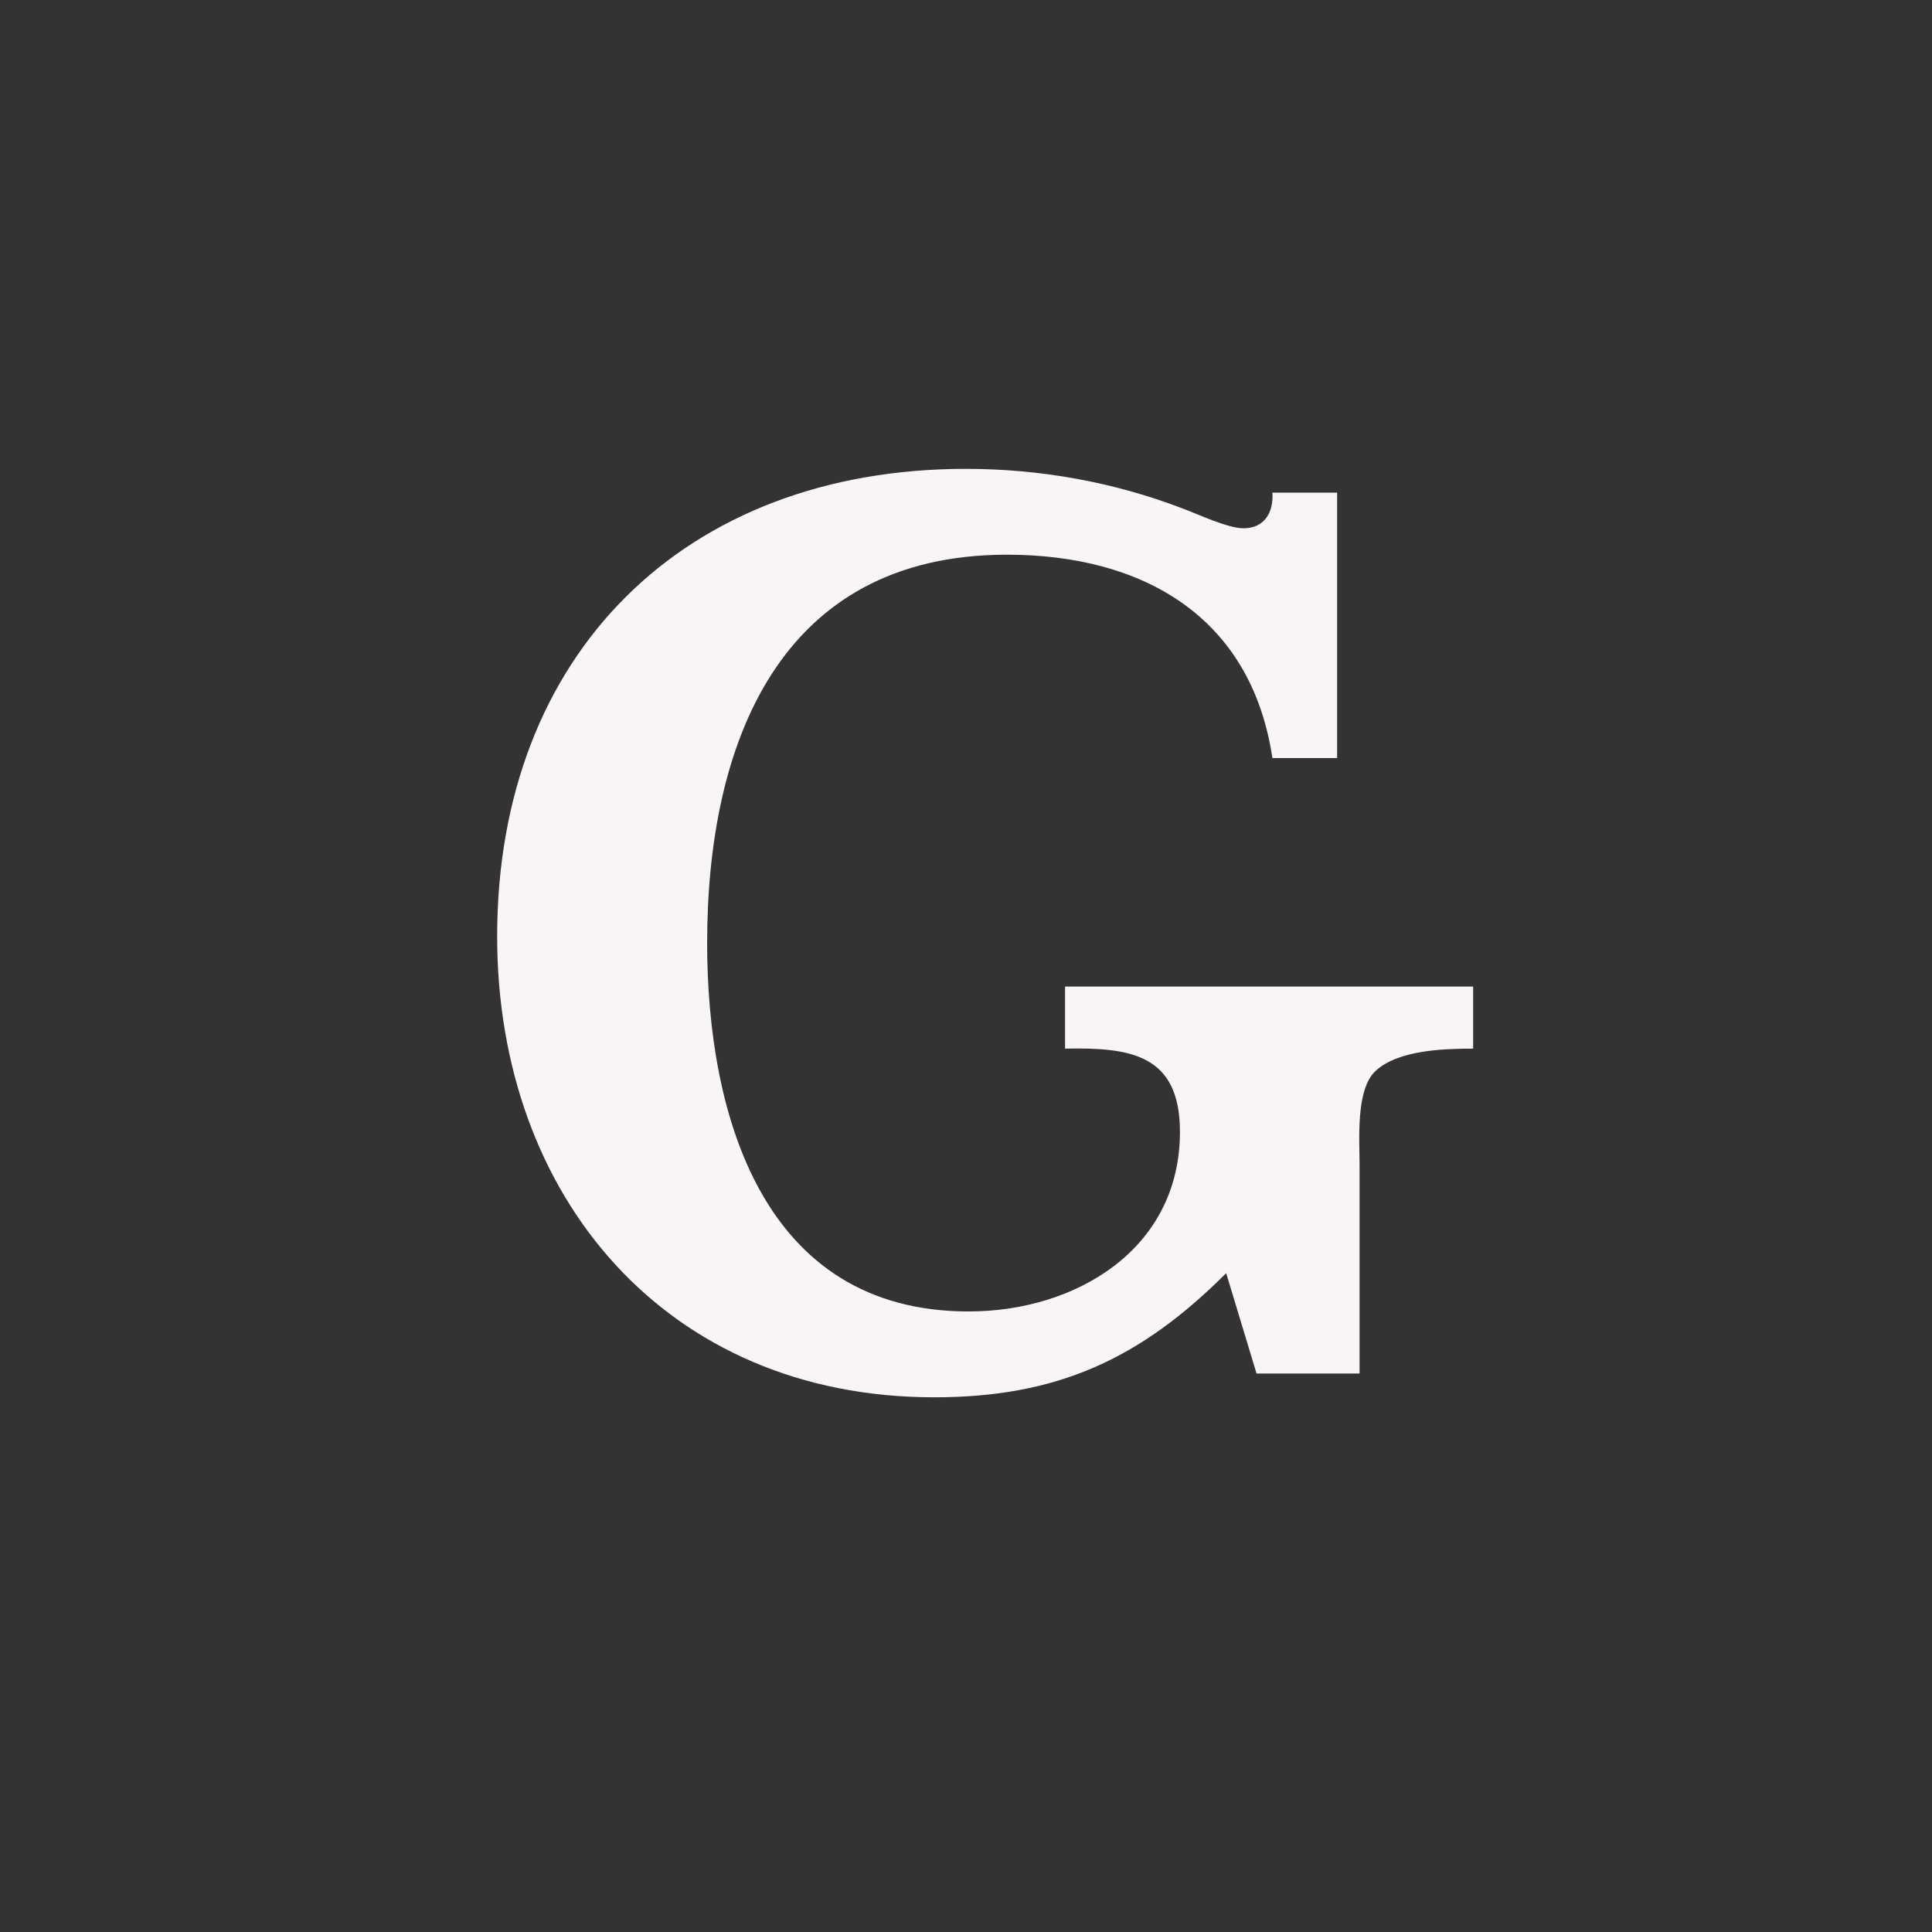 <?xml version="1.0" encoding="UTF-8" standalone="no"?>
<!DOCTYPE svg PUBLIC "-//W3C//DTD SVG 1.1//EN" "http://www.w3.org/Graphics/SVG/1.1/DTD/svg11.dtd">
<!-- Created with Vectornator (http://vectornator.io/) -->
<svg height="100%" stroke-miterlimit="10" style="fill-rule:nonzero;clip-rule:evenodd;stroke-linecap:round;stroke-linejoin:round;" version="1.1" viewBox="0 0 1024 1024" width="100%" xml:space="preserve" xmlns="http://www.w3.org/2000/svg" xmlns:vectornator="http://vectornator.io" xmlns:xlink="http://www.w3.org/1999/xlink">
<rect x="0" y="0" width="1024" height="1024" fill="#333333" stroke="none"/>
<defs/>
<path d="M0 0L1024 0L1024 1024L0 1024L0 0Z" fill="#f8f4f7" fill-opacity="0" fill-rule="nonzero" opacity="1" stroke="none"/>
<g id="Слой-1" vectornator:layerName="Слой 1">
<path d="M780.8 555.8L780.8 522.9L564.5 522.9L564.5 555.8C598.8 555.1 625.4 558.6 625.4 599.9C625.4 662.2 570.1 695.1 513.4 695.1C404.2 695.1 374.8 590.8 374.8 499.8C374.8 394.8 412.6 294 533.7 294C605.8 294 663.2 326.9 674.4 401.8L708.7 401.8L708.7 261.1L674.4 261.1C675.1 271.6 670.2 280 659 280C650.6 280 634.5 272.3 626.8 269.5C590.4 255.5 551.2 248.5 512 248.5C362.9 248.5 263.5 346.5 263.5 496.3C263.5 634.2 353.1 740.6 495.2 740.6C560.3 740.6 604.4 720.3 649.9 674.8L666 728L720.6 728L720.6 617.4C720.6 604.1 718.5 577.5 729 567.7C740.9 556.5 765.4 555.8 780.8 555.8Z" fill="#f8f4f7" opacity="1" stroke="none" vectornator:layerName="Текст 1"/>
</g>
</svg>
